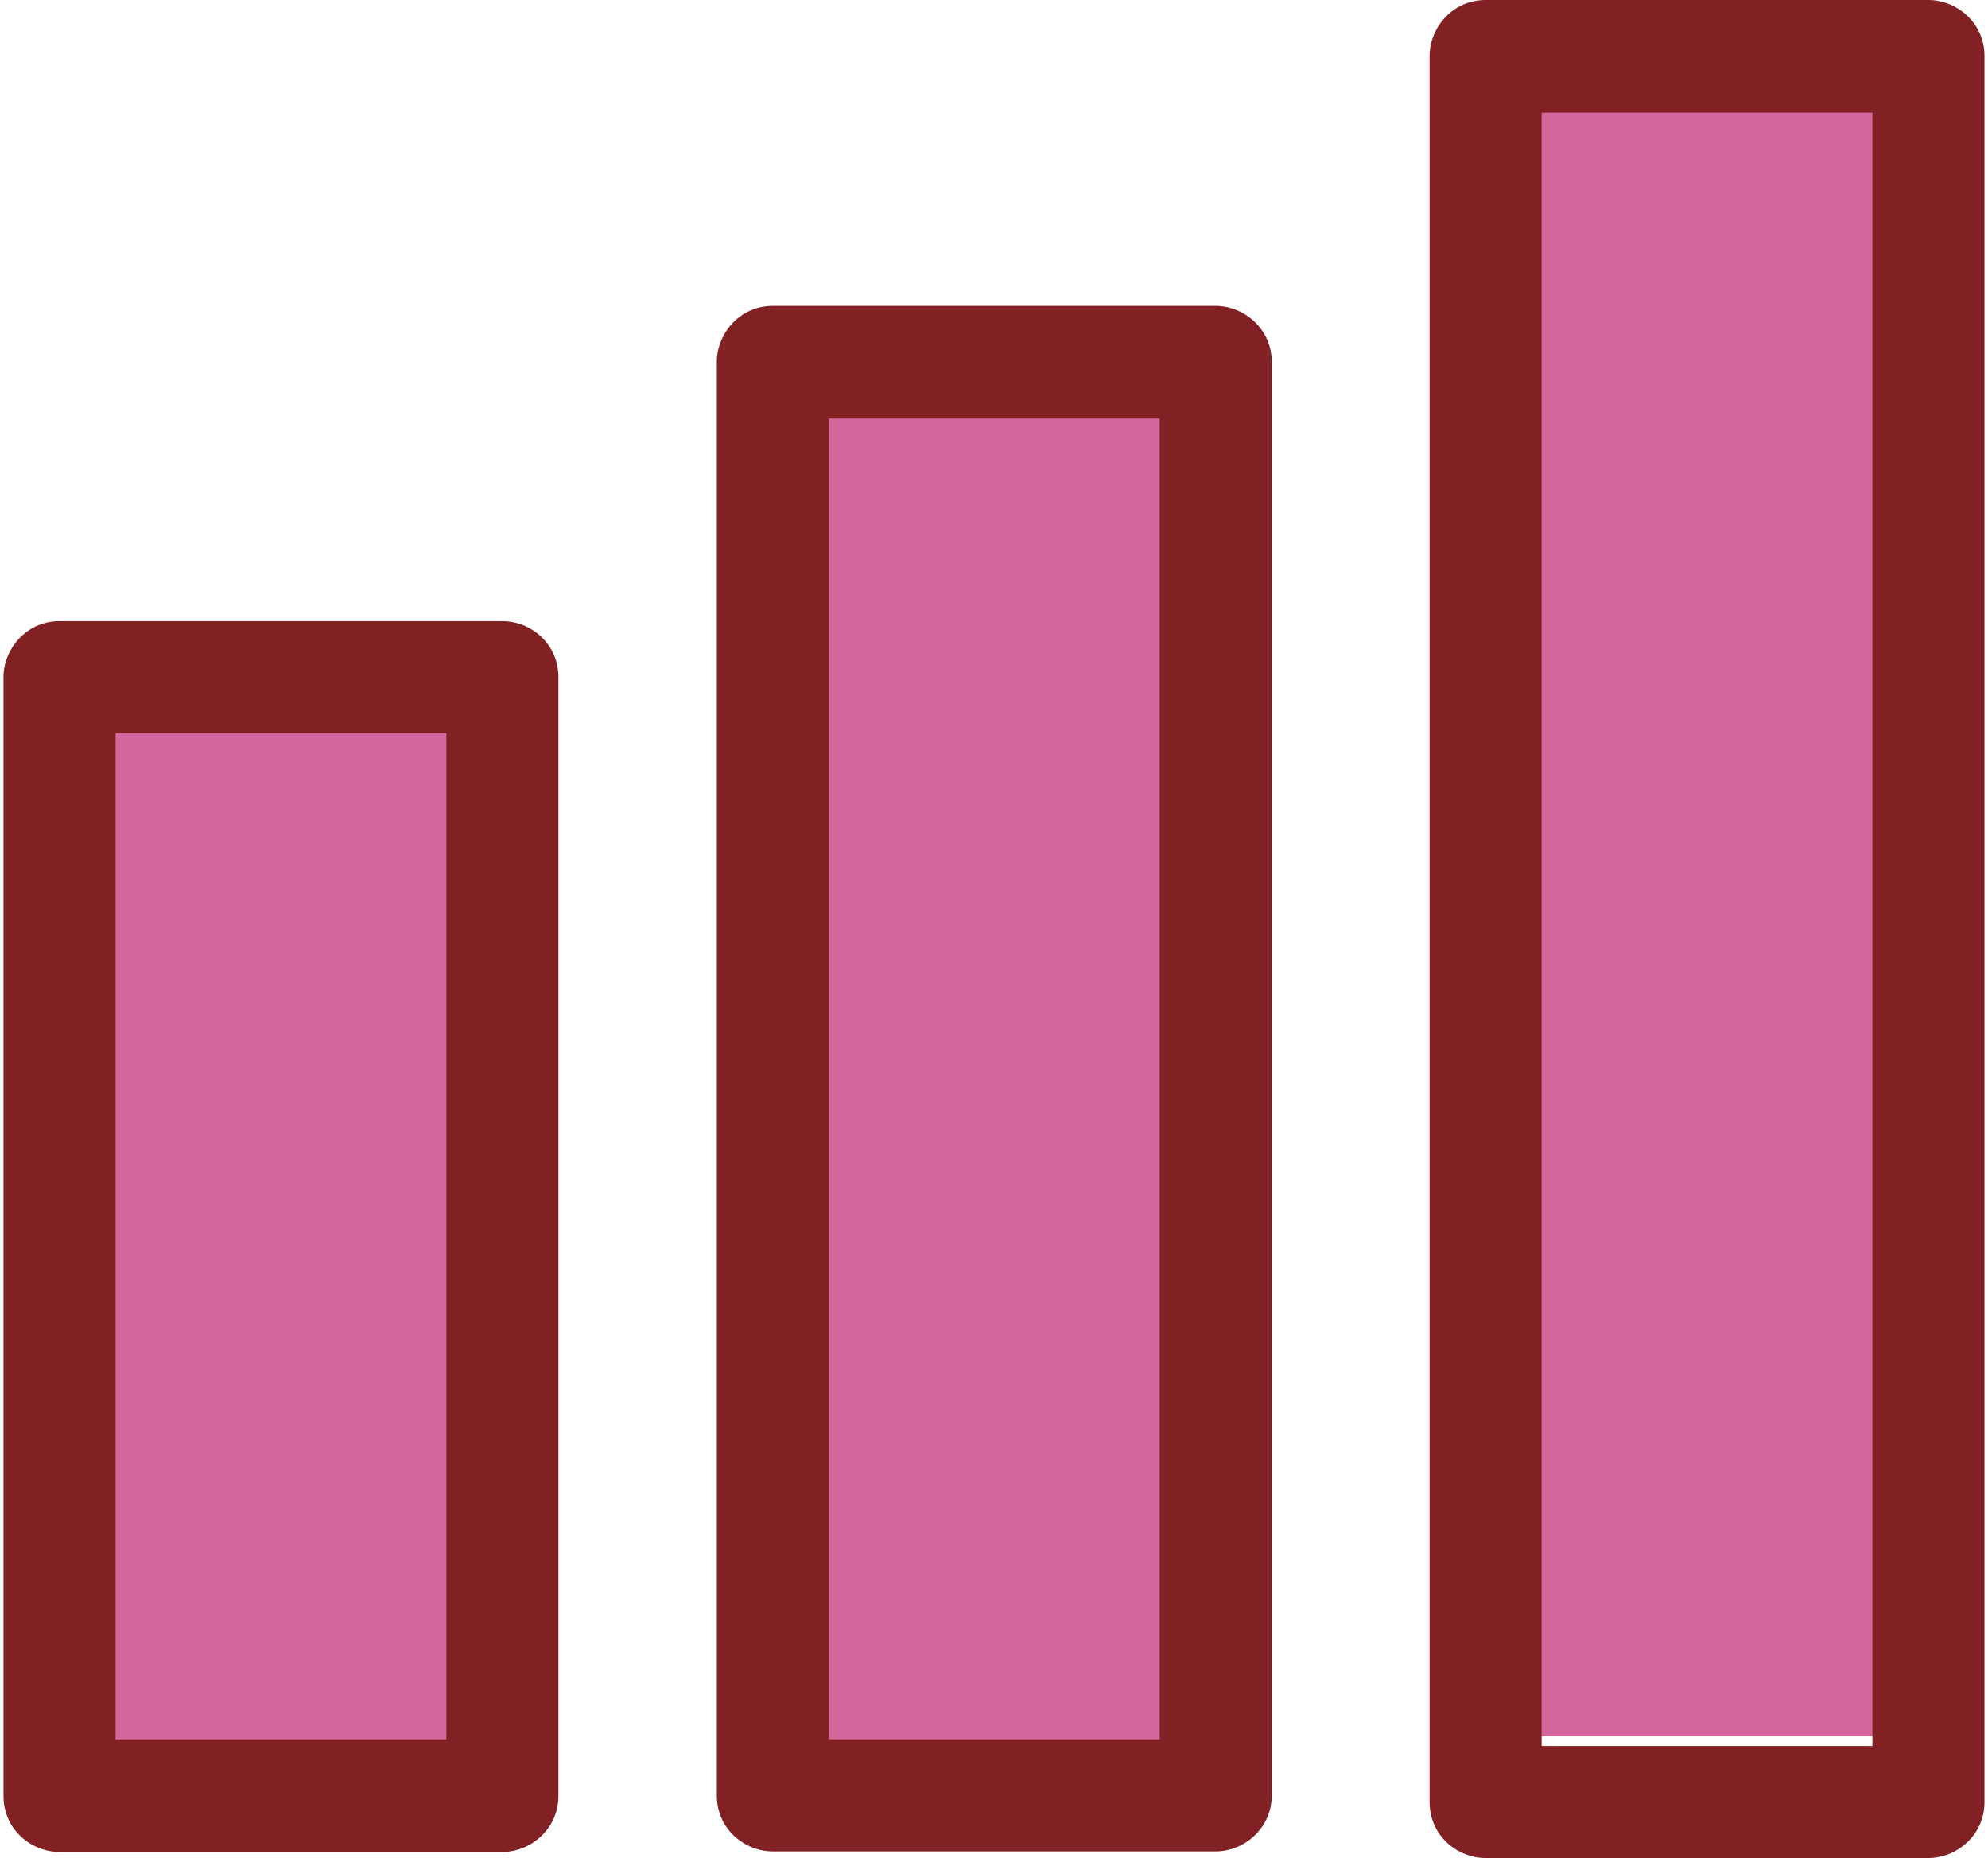 <svg width="267" height="250" viewBox="0 0 267 250" fill="none" xmlns="http://www.w3.org/2000/svg">
<path d="M11.084 91.048H72.956V241.188H11.084V91.048Z" fill="#D3679D"/>
<path d="M102.6 48.791H164.472V241.187H102.6V48.791Z" fill="#D3679D"/>
<path d="M202.028 13.254H263.899V233.114H202.028V13.254Z" fill="#D3679D"/>
<path d="M155.75 233.544H111.323V56.197H155.75V233.544ZM163.275 41.075H103.798C99.311 41.075 96.272 44.837 96.272 48.6V241.069C96.272 245.628 100.035 248.594 103.798 248.594H163.275C167.036 248.594 170.8 245.555 170.8 241.069V48.6C170.8 44.115 167.036 41.075 163.275 41.075Z" fill="#812124"/>
<path d="M251.477 234.436H207.051V15.123H251.477V234.436ZM259.003 1.48705e-05H199.525C195.039 1.48705e-05 192 3.763 192 7.525V241.961C192 246.52 195.763 249.485 199.525 249.485H259.003C262.765 249.485 266.528 246.447 266.528 241.961V7.525C266.528 3.039 262.765 1.48705e-05 259.003 1.48705e-05Z" fill="#812124"/>
<path d="M59.948 233.544H15.521V98.453H59.948V233.544ZM67.474 83.404H7.997C3.511 83.404 0.472 87.167 0.472 90.928V241.143C0.472 245.701 4.234 248.667 7.997 248.667H67.474C71.236 248.667 74.999 245.628 74.999 241.143V90.928C74.999 86.371 71.236 83.404 67.474 83.404" fill="#812124"/>
</svg>
